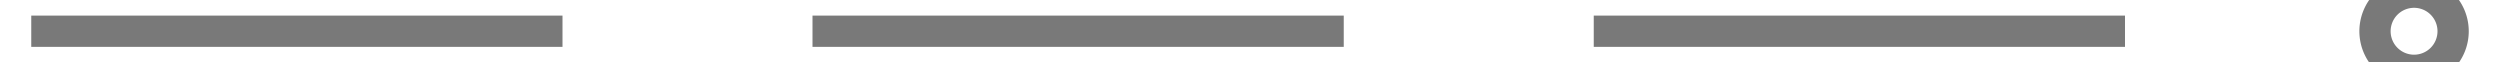﻿<?xml version="1.0" encoding="utf-8"?>
<svg version="1.1" xmlns:xlink="http://www.w3.org/1999/xlink" width="160px" height="4px" preserveAspectRatio="xMinYMid meet" viewBox="1132 2745  160 2" xmlns="http://www.w3.org/2000/svg">
  <g transform="matrix(0 -1 1 0 -1534 3958 )">
    <path d="M 1286.5 2742.5  A 3.5 3.5 0 0 0 1283 2746 A 3.5 3.5 0 0 0 1286.5 2749.5 A 3.5 3.5 0 0 0 1290 2746 A 3.5 3.5 0 0 0 1286.5 2742.5 Z M 1286.5 2744.5  A 1.5 1.5 0 0 1 1288 2746 A 1.5 1.5 0 0 1 1286.5 2747.5 A 1.5 1.5 0 0 1 1285 2746 A 1.5 1.5 0 0 1 1286.5 2744.5 Z " fill-rule="nonzero" fill="#797979" stroke="none" transform="matrix(6.12303176911189E-17 1 -1 6.12303176911189E-17 3958 1534 )" />
    <path d="M 1134 2746  L 1284 2746  " stroke-width="2" stroke-dasharray="34,16" stroke="#797979" fill="none" transform="matrix(6.12303176911189E-17 1 -1 6.12303176911189E-17 3958 1534 )" />
  </g>
</svg>
